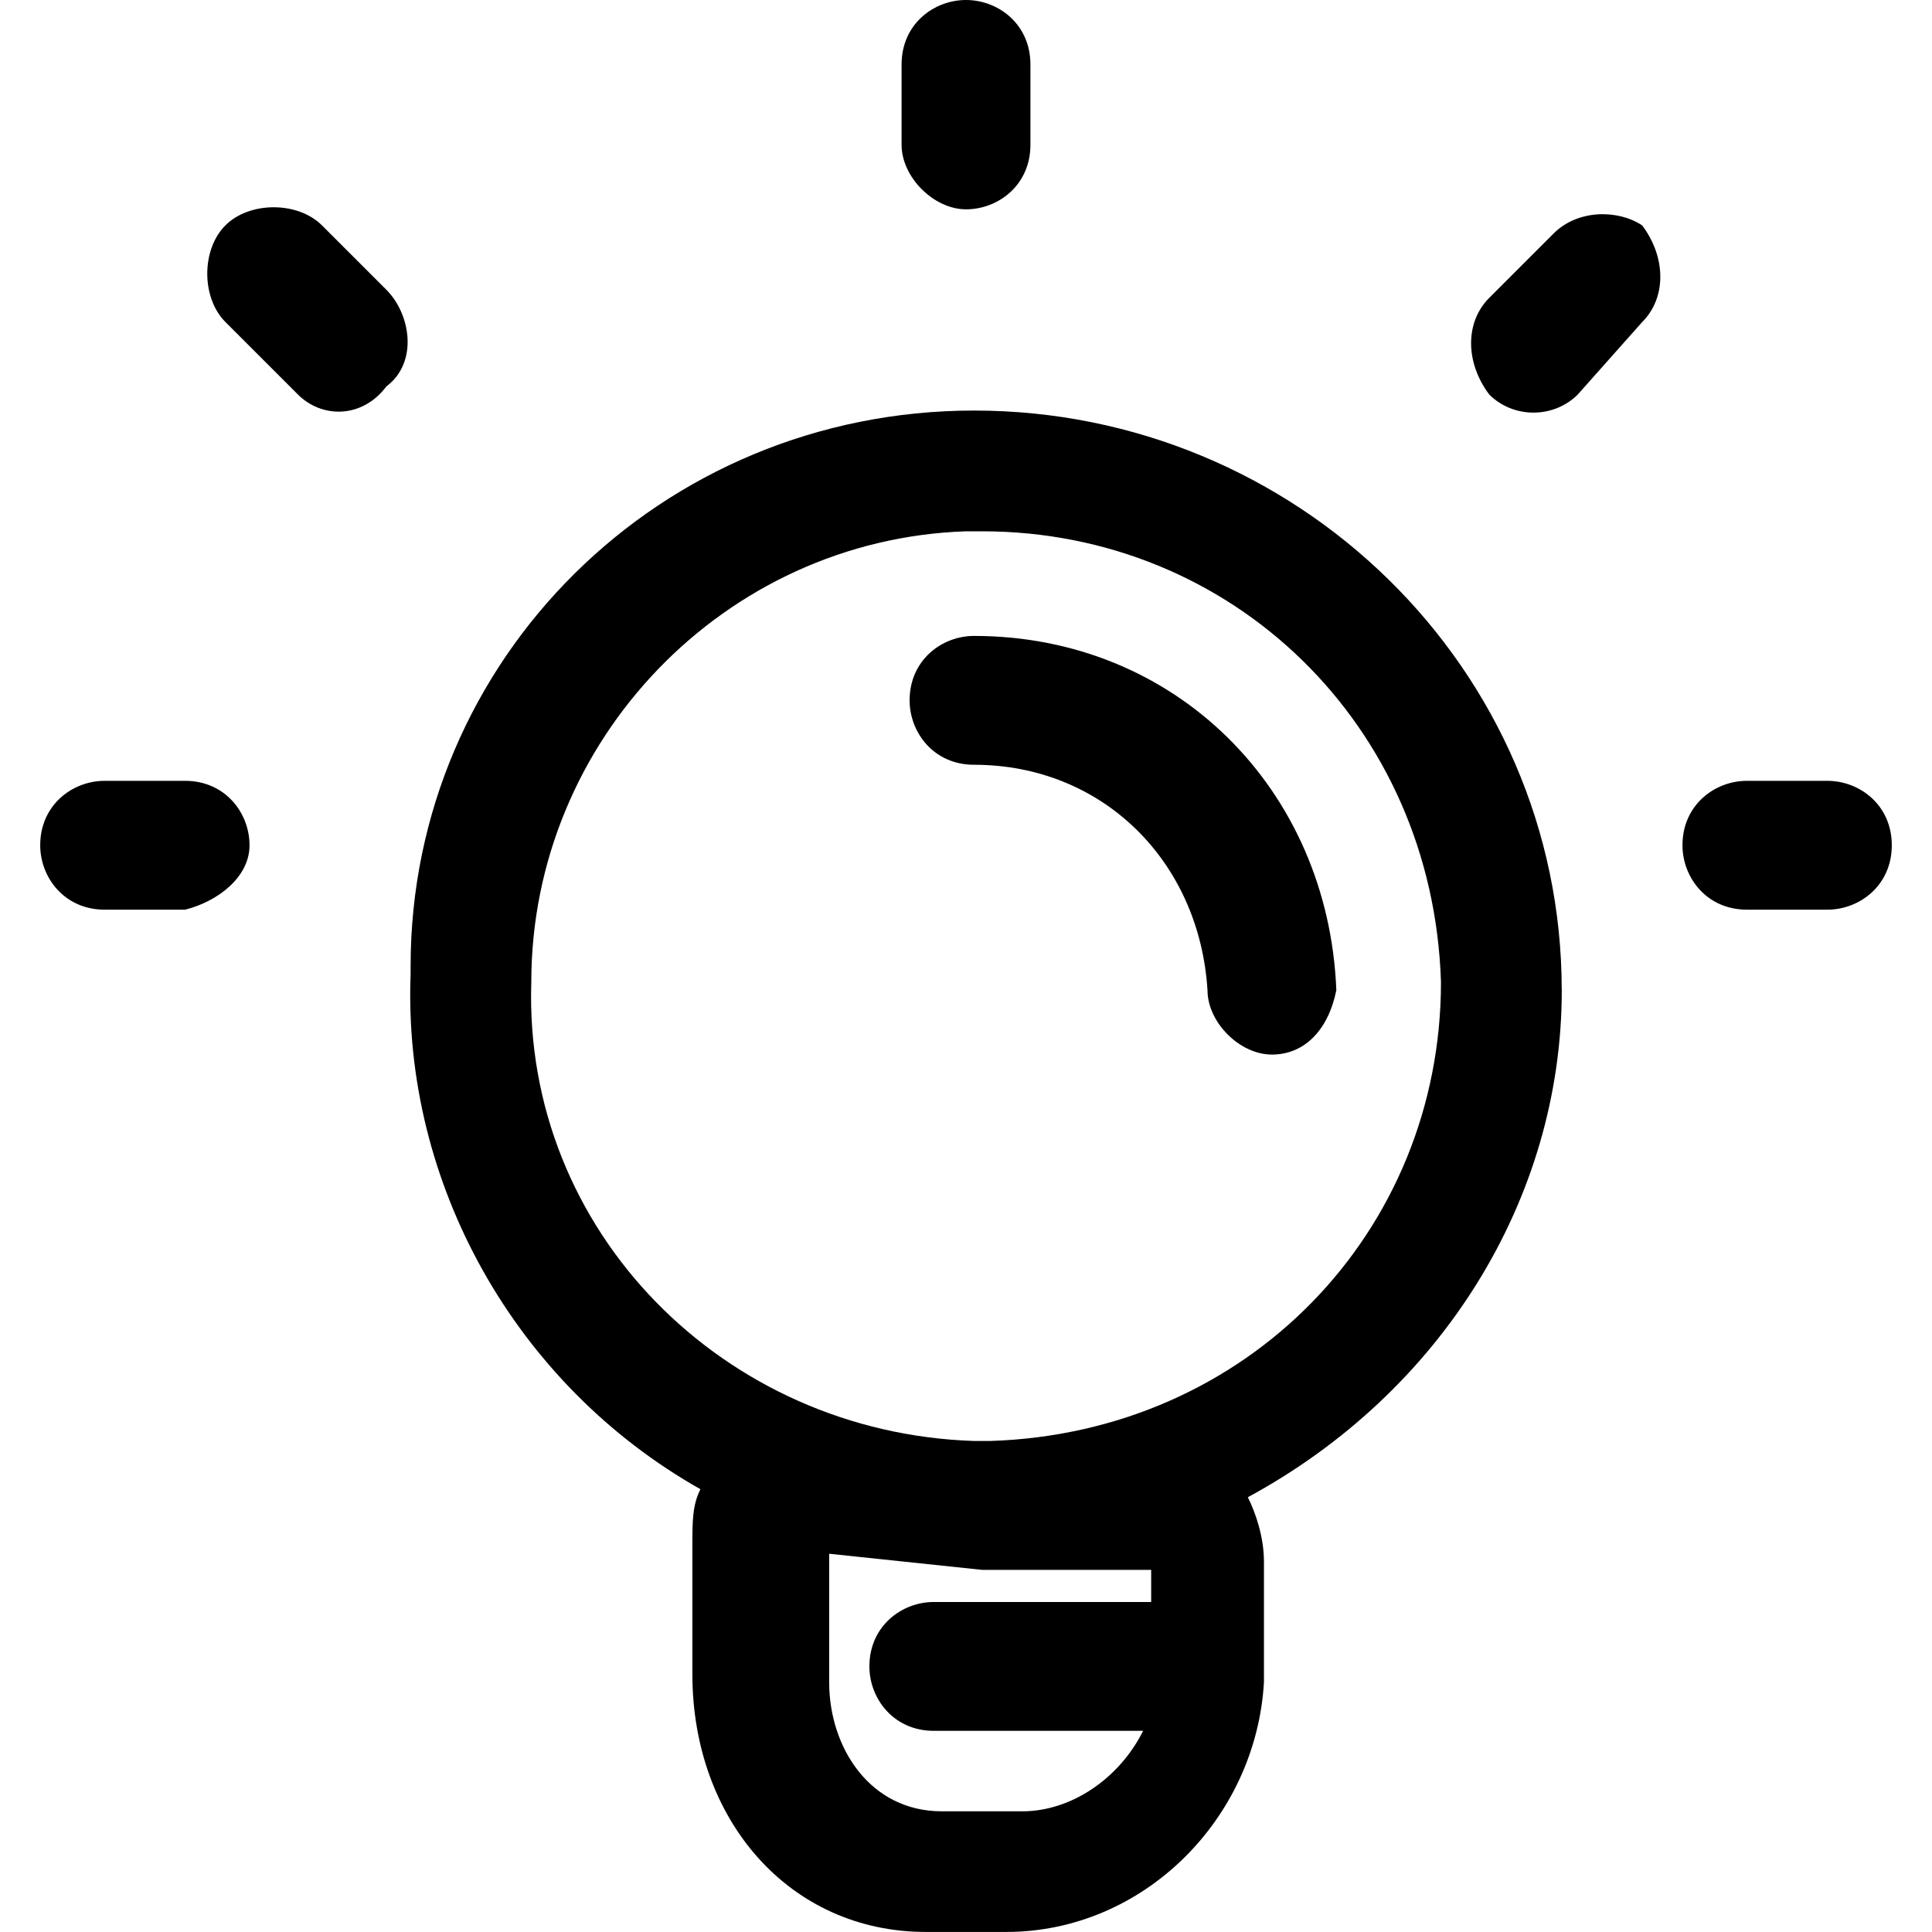 <svg version="1.1" xmlns="http://www.w3.org/2000/svg" width="32" height="32" viewBox="0 0 32 32">
<title>idea</title>
<path d="M16 3.467c0.533 0 1.067-0.4 1.067-1.067v-1.333c0-0.667-0.533-1.067-1.067-1.067s-1.067 0.4-1.067 1.067v1.333c0 0.533 0.533 1.067 1.067 1.067zM30.267 12.933h-1.333c-0.533 0-1.067 0.4-1.067 1.067 0 0.533 0.4 1.067 1.067 1.067h1.333c0.533 0 1.067-0.4 1.067-1.067s-0.533-1.067-1.067-1.067zM4.133 14c0-0.533-0.4-1.067-1.067-1.067h-1.333c-0.533 0-1.067 0.4-1.067 1.067 0 0.533 0.4 1.067 1.067 1.067h1.333c0.533-0.133 1.067-0.533 1.067-1.067zM25.867 16.4c0-5.333-4.4-9.6-9.733-9.6-5.2 0-9.333 4.133-9.333 9.2 0 0 0 0.133 0 0.133-0.133 3.467 1.733 6.8 4.8 8.533-0.133 0.267-0.133 0.533-0.133 0.933v2.133c0 2.4 1.6 4.267 3.867 4.267h1.333c2.267 0 4.133-1.867 4.267-4.133v-2c0-0.4-0.133-0.8-0.267-1.067 3.2-1.733 5.2-4.933 5.2-8.4zM19.067 25.867v0.667h-3.6c-0.533 0-1.067 0.4-1.067 1.067 0 0.533 0.4 1.067 1.067 1.067h3.467c-0.4 0.8-1.2 1.333-2 1.333h-1.333c-1.2 0-1.867-1.067-1.867-2.133v-2.133l2.533 0.267h2.8zM16.133 23.867v0c-4.133-0.133-7.467-3.467-7.333-7.6 0 0 0 0 0 0 0-4 3.2-7.333 7.2-7.467 0.133 0 0.133 0 0.267 0 4.133 0 7.467 3.2 7.6 7.467 0 4.133-3.2 7.467-7.467 7.6-0.133 0-0.133 0-0.267 0v0zM16.133 10.533c-0.533 0-1.067 0.4-1.067 1.067 0 0.533 0.4 1.067 1.067 1.067 2.133 0 3.733 1.6 3.867 3.733 0 0.533 0.533 1.067 1.067 1.067s0.933-0.4 1.067-1.067c-0.133-3.333-2.667-5.867-6-5.867v0zM25.733 3.867l-1.067 1.067c-0.4 0.4-0.4 1.067 0 1.6 0.4 0.4 1.067 0.4 1.467 0 0 0 0 0 0 0l1.067-1.2c0.4-0.4 0.4-1.067 0-1.6-0.4-0.267-1.067-0.267-1.467 0.133 0 0 0 0 0 0v0zM5.333 3.733l1.067 1.067c0.4 0.4 0.533 1.2 0 1.6-0.4 0.533-1.067 0.533-1.467 0.133 0 0 0 0 0 0l-1.2-1.2c-0.4-0.4-0.4-1.2 0-1.6s1.2-0.4 1.6 0v0 0z"></path>
</svg>
